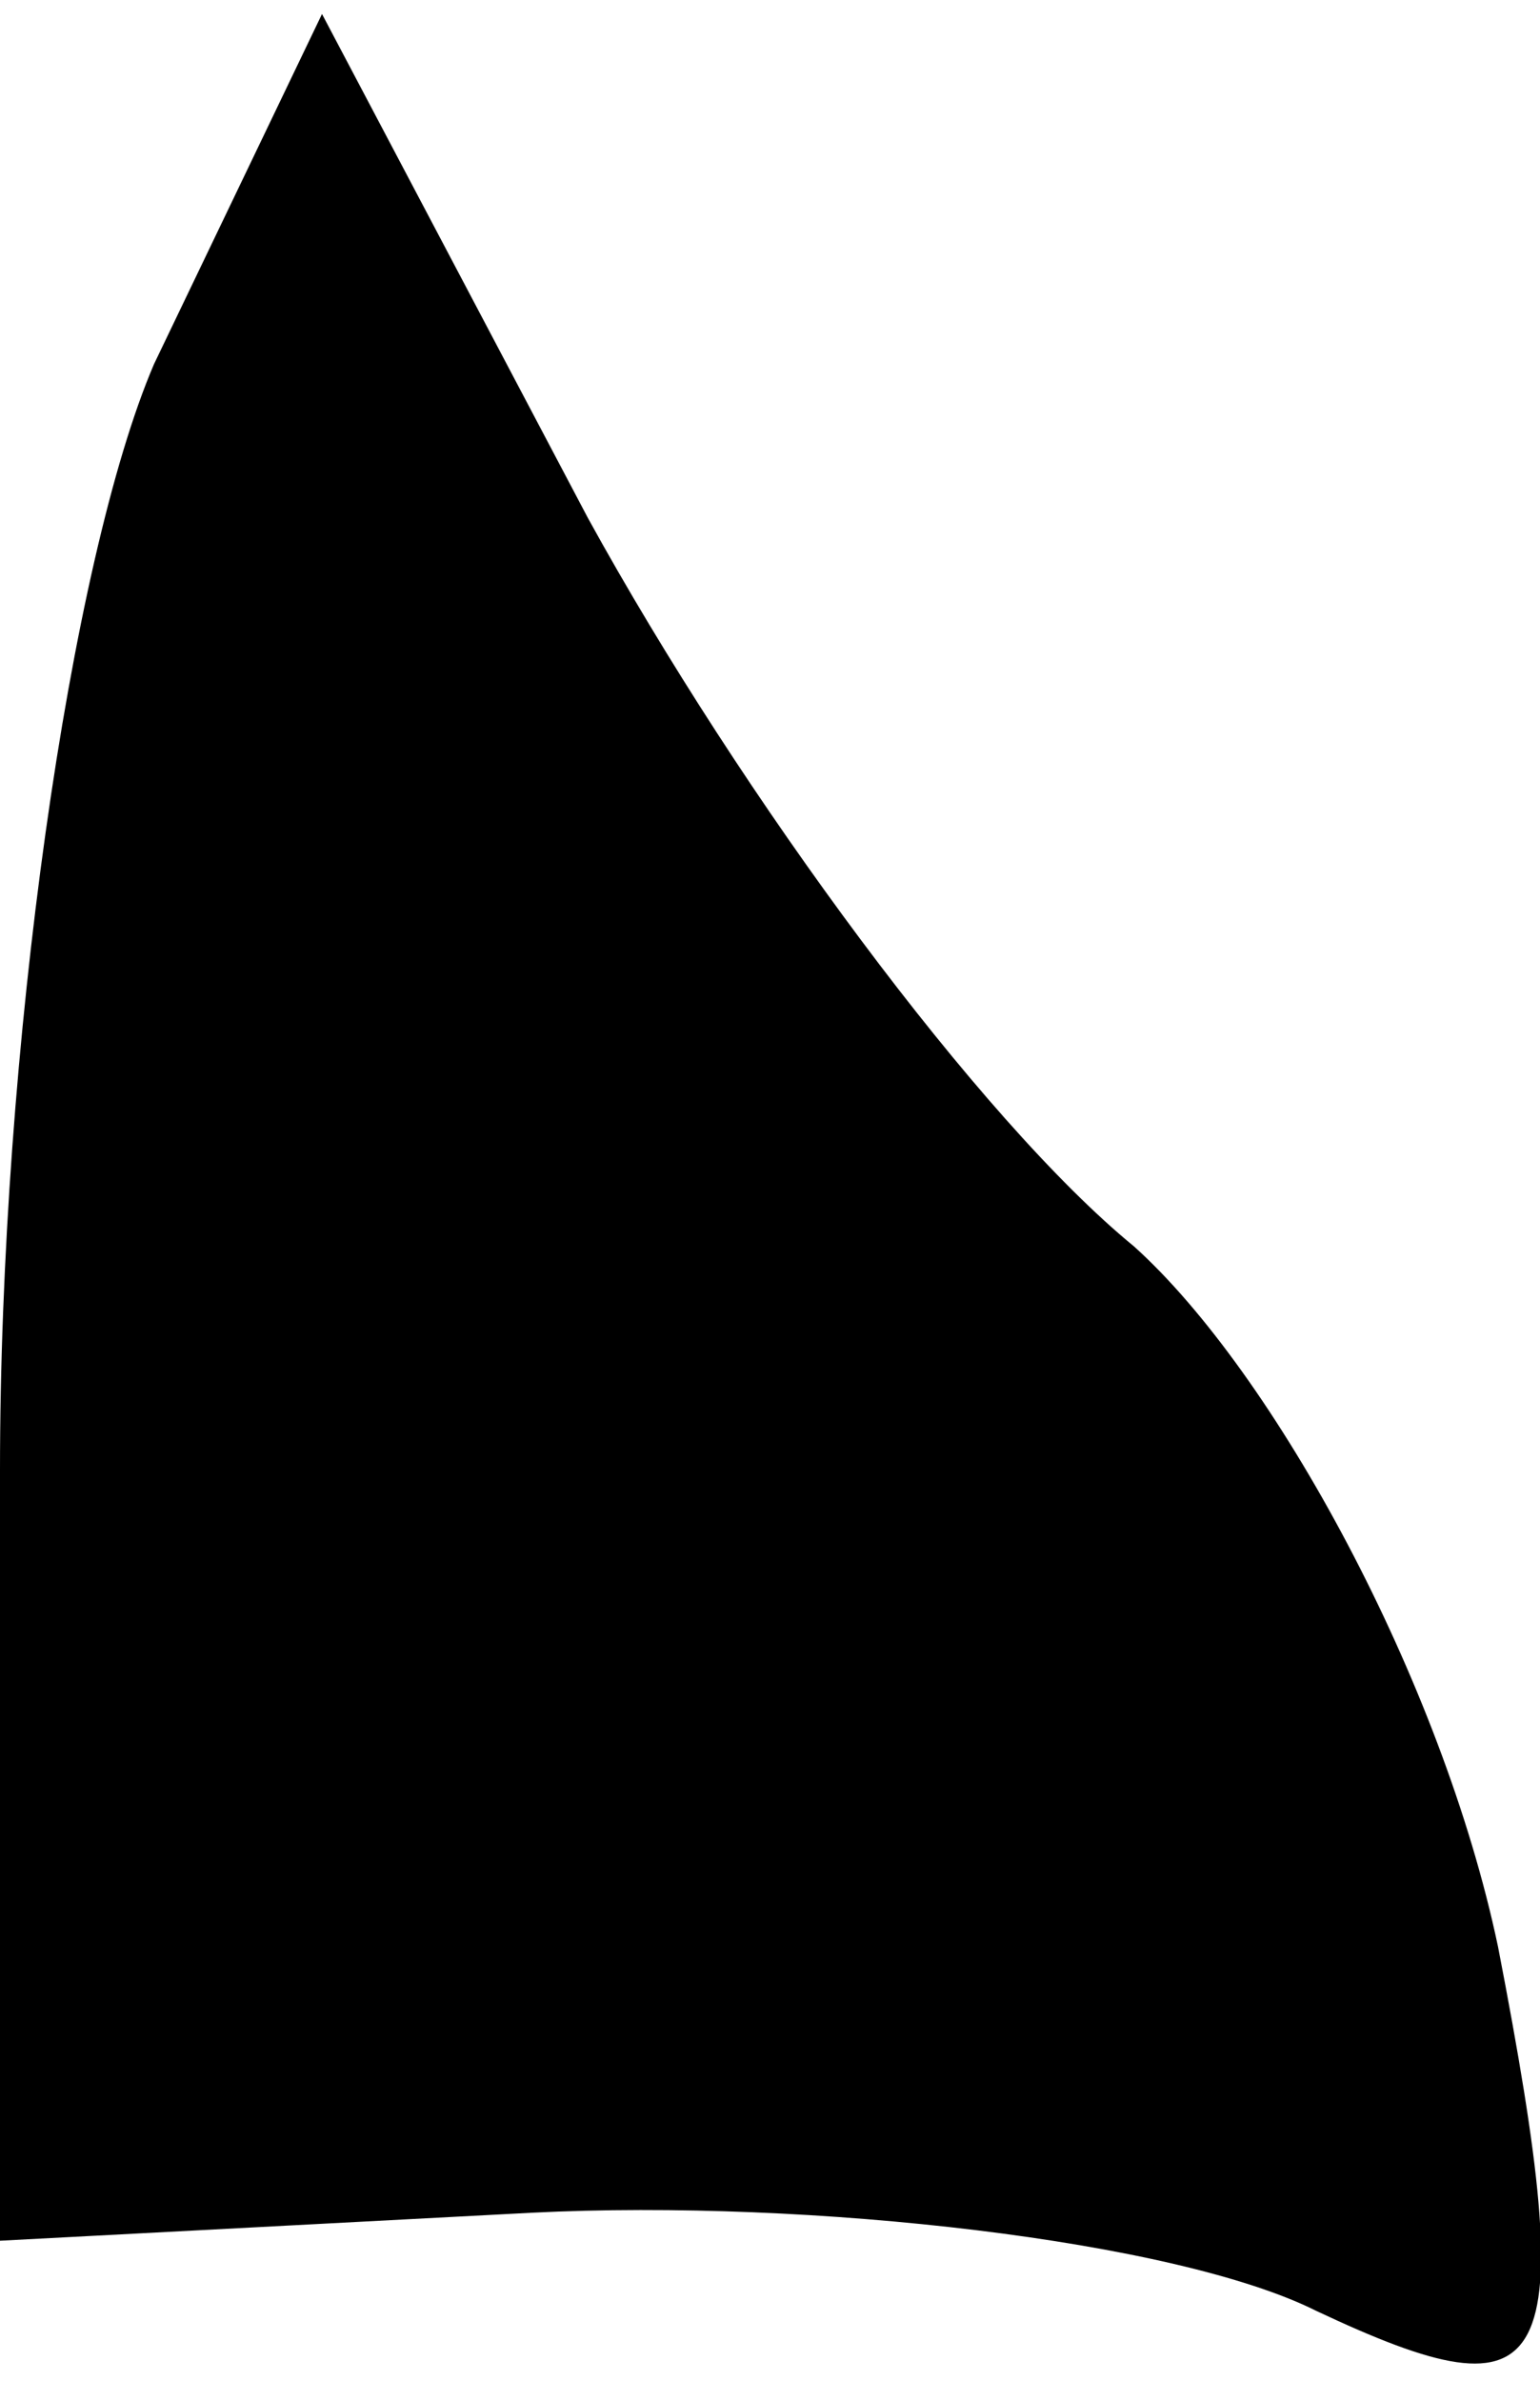 <?xml version="1.0" standalone="no"?>
<!DOCTYPE svg PUBLIC "-//W3C//DTD SVG 20010904//EN"
 "http://www.w3.org/TR/2001/REC-SVG-20010904/DTD/svg10.dtd">
<svg version="1.0" xmlns="http://www.w3.org/2000/svg"
 width="11pt" height="17pt" viewBox="0 0 11 17"
 preserveAspectRatio="xMidYMid meet">
<g transform="translate(0,17) scale(0.1,-0.1)"
fill="#000000" stroke="none">
<path fill="#000000" stroke="none" d="M11 144 c-6 -14 -11 -49 -11 -79 l0
-55 38 2 c20 1 46 -2 56 -7 17 -8 19 -5 13 26 -4 19 -16 41 -26 50 -11 9 -28
32 -39 52 l-19 36 -12 -25z"/>
</g>
</svg>

